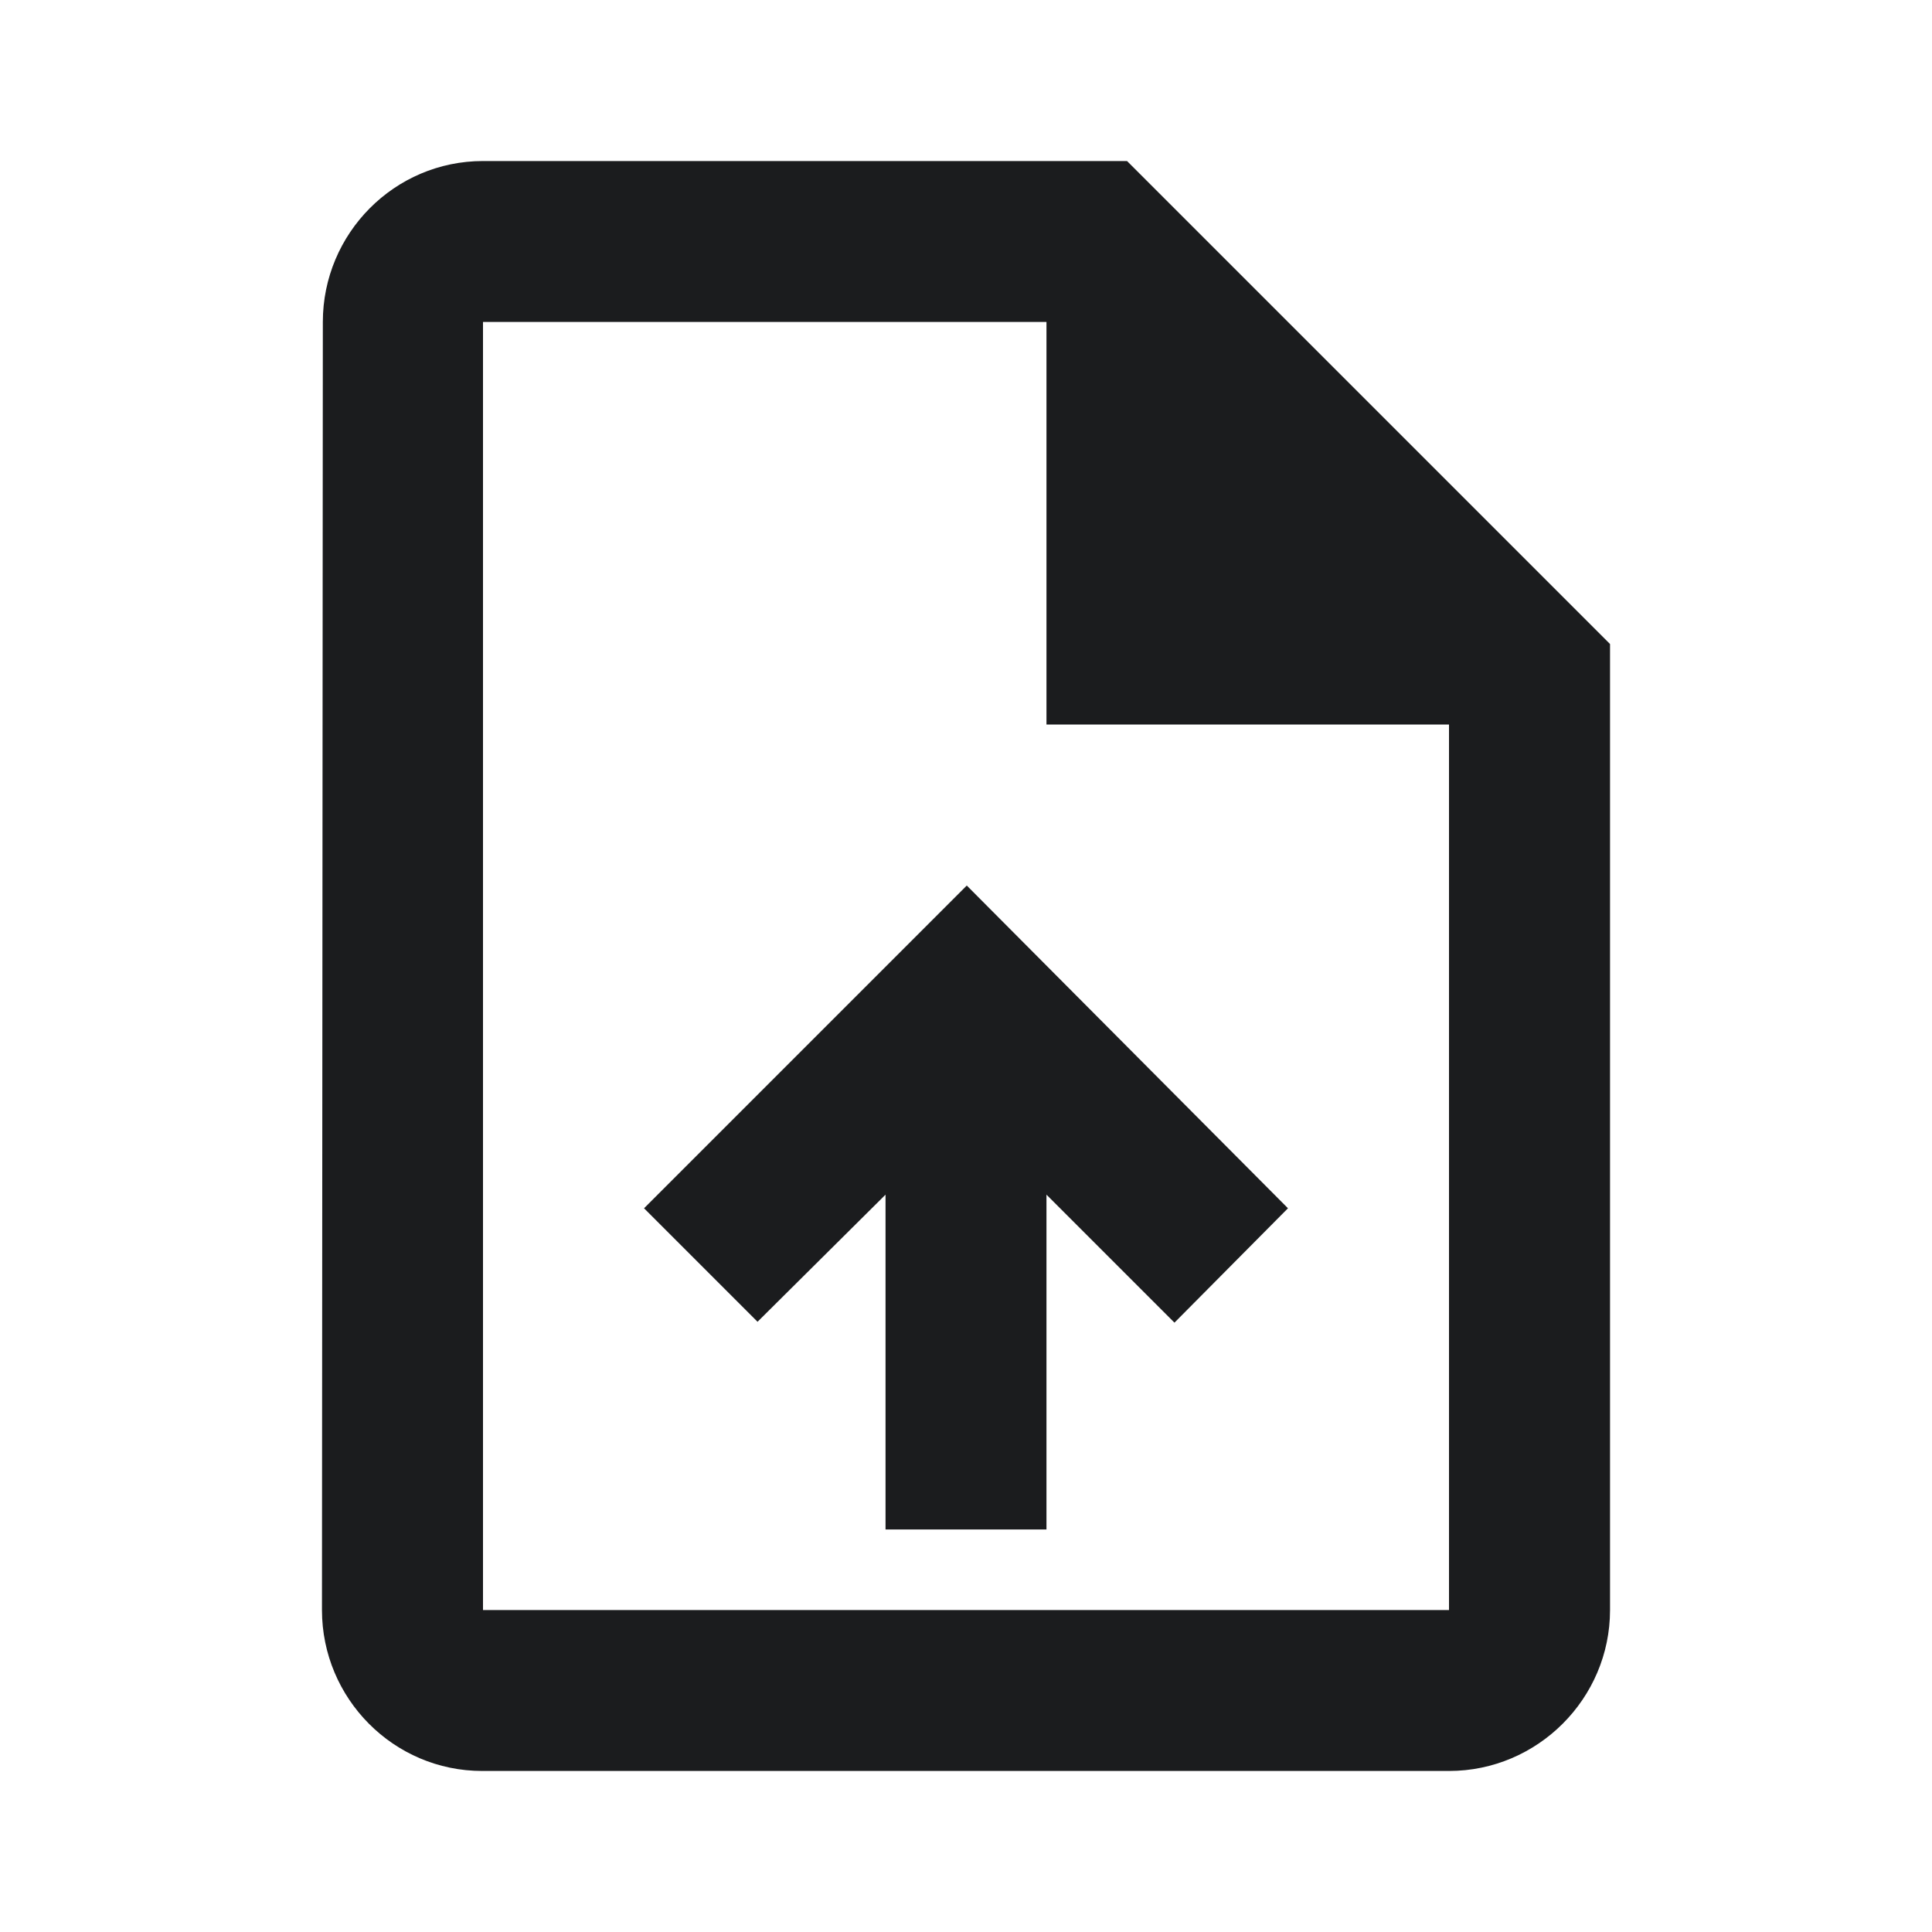 <svg width="20" height="20" viewBox="0 0 20 20" fill="none" xmlns="http://www.w3.org/2000/svg">
<g id="Frame" clip-path="url(#clip0_116_7739)">
<g id="Group">
<g id="Group_2">
<path id="Vector" d="M11.667 1.667H5C4.083 1.667 3.342 2.417 3.342 3.333L3.333 16.667C3.333 17.583 4.075 18.333 4.992 18.333H15C15.917 18.333 16.667 17.583 16.667 16.667V6.667L11.667 1.667ZM15 16.667H5V3.333H10.833V7.5H15V16.667ZM6.667 12.508L7.842 13.683L9.167 12.367V15.833H10.833V12.367L12.158 13.692L13.333 12.508L10.008 9.167L6.667 12.508Z" fill="#1B1C1E"/>
</g>
</g>
</g>
<defs>
<clipPath id="clip0_116_7739">
<rect width="20" height="20" fill="white"/>
</clipPath>
</defs>
</svg>
